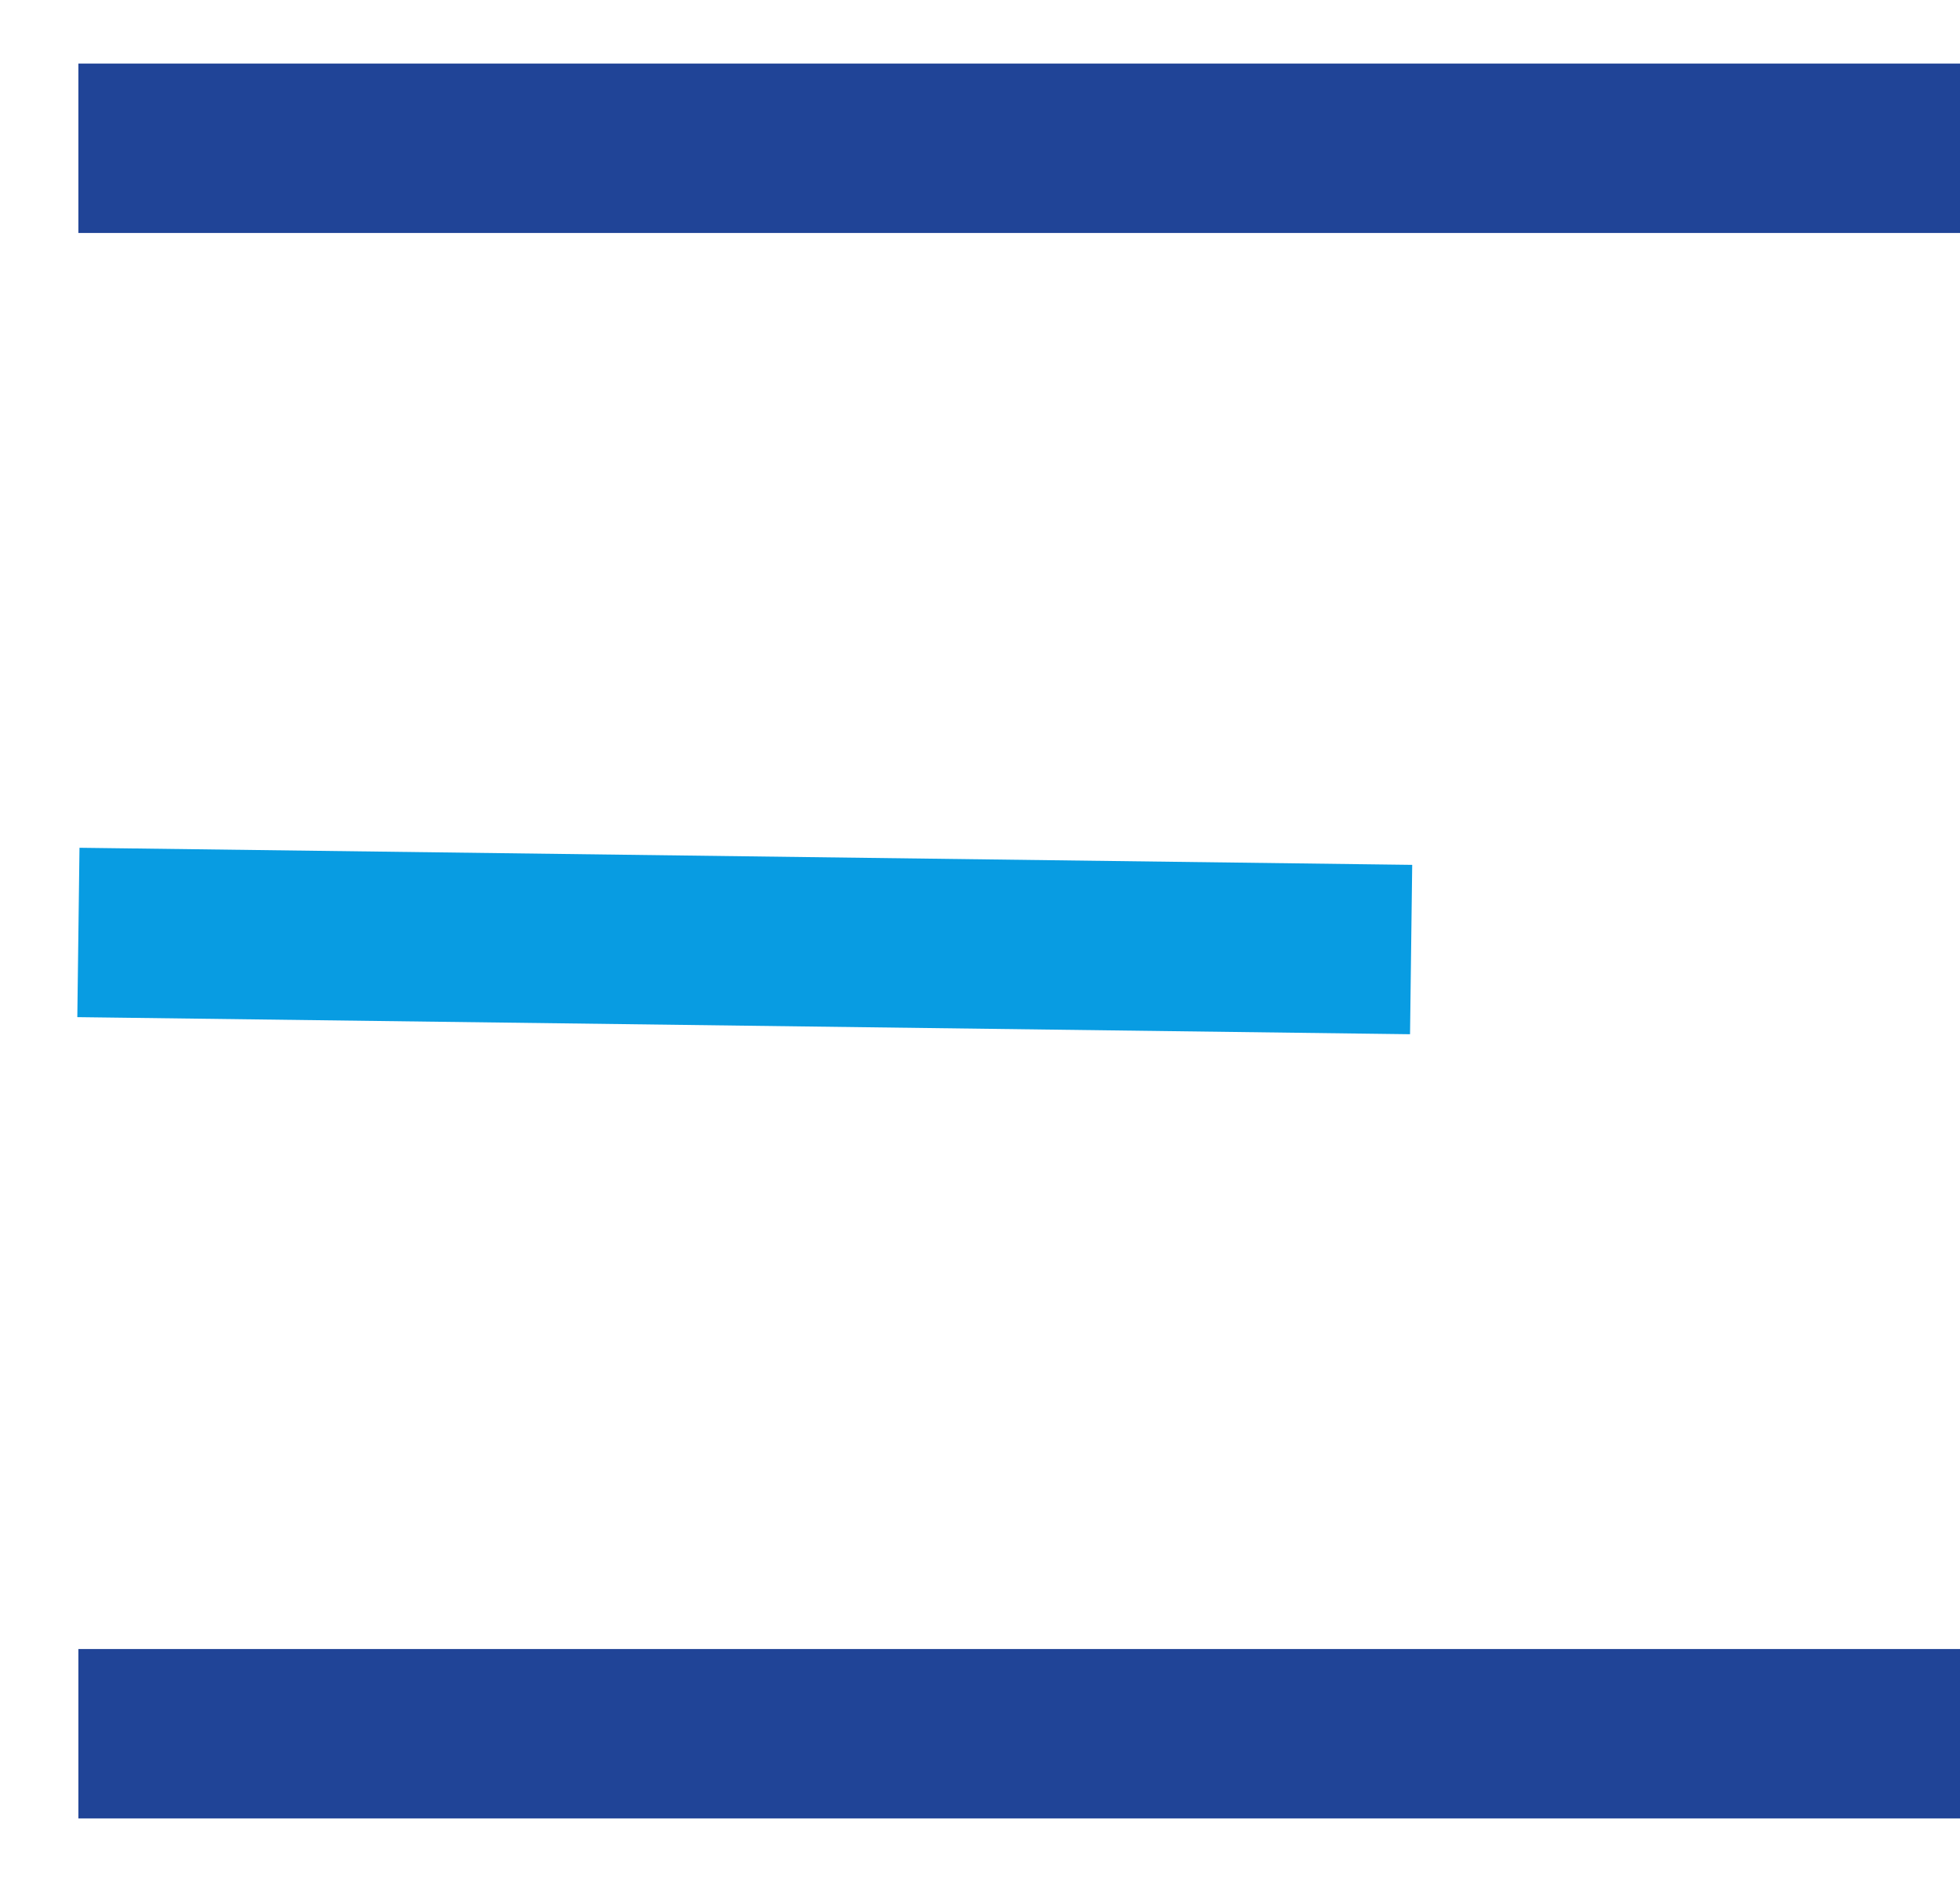 <svg width="25" height="24" viewBox="0 0 25 24" fill="none" xmlns="http://www.w3.org/2000/svg">
<path d="M1 1.891L25 1.891" stroke="#204497" stroke-width="2.16"/>
<path d="M1 11.891L17.999 12.109" stroke="#089CE2" stroke-width="2.16"/>
<path d="M1 22.109L25 22.109" stroke="#204497" stroke-width="2.16"/>
</svg>

